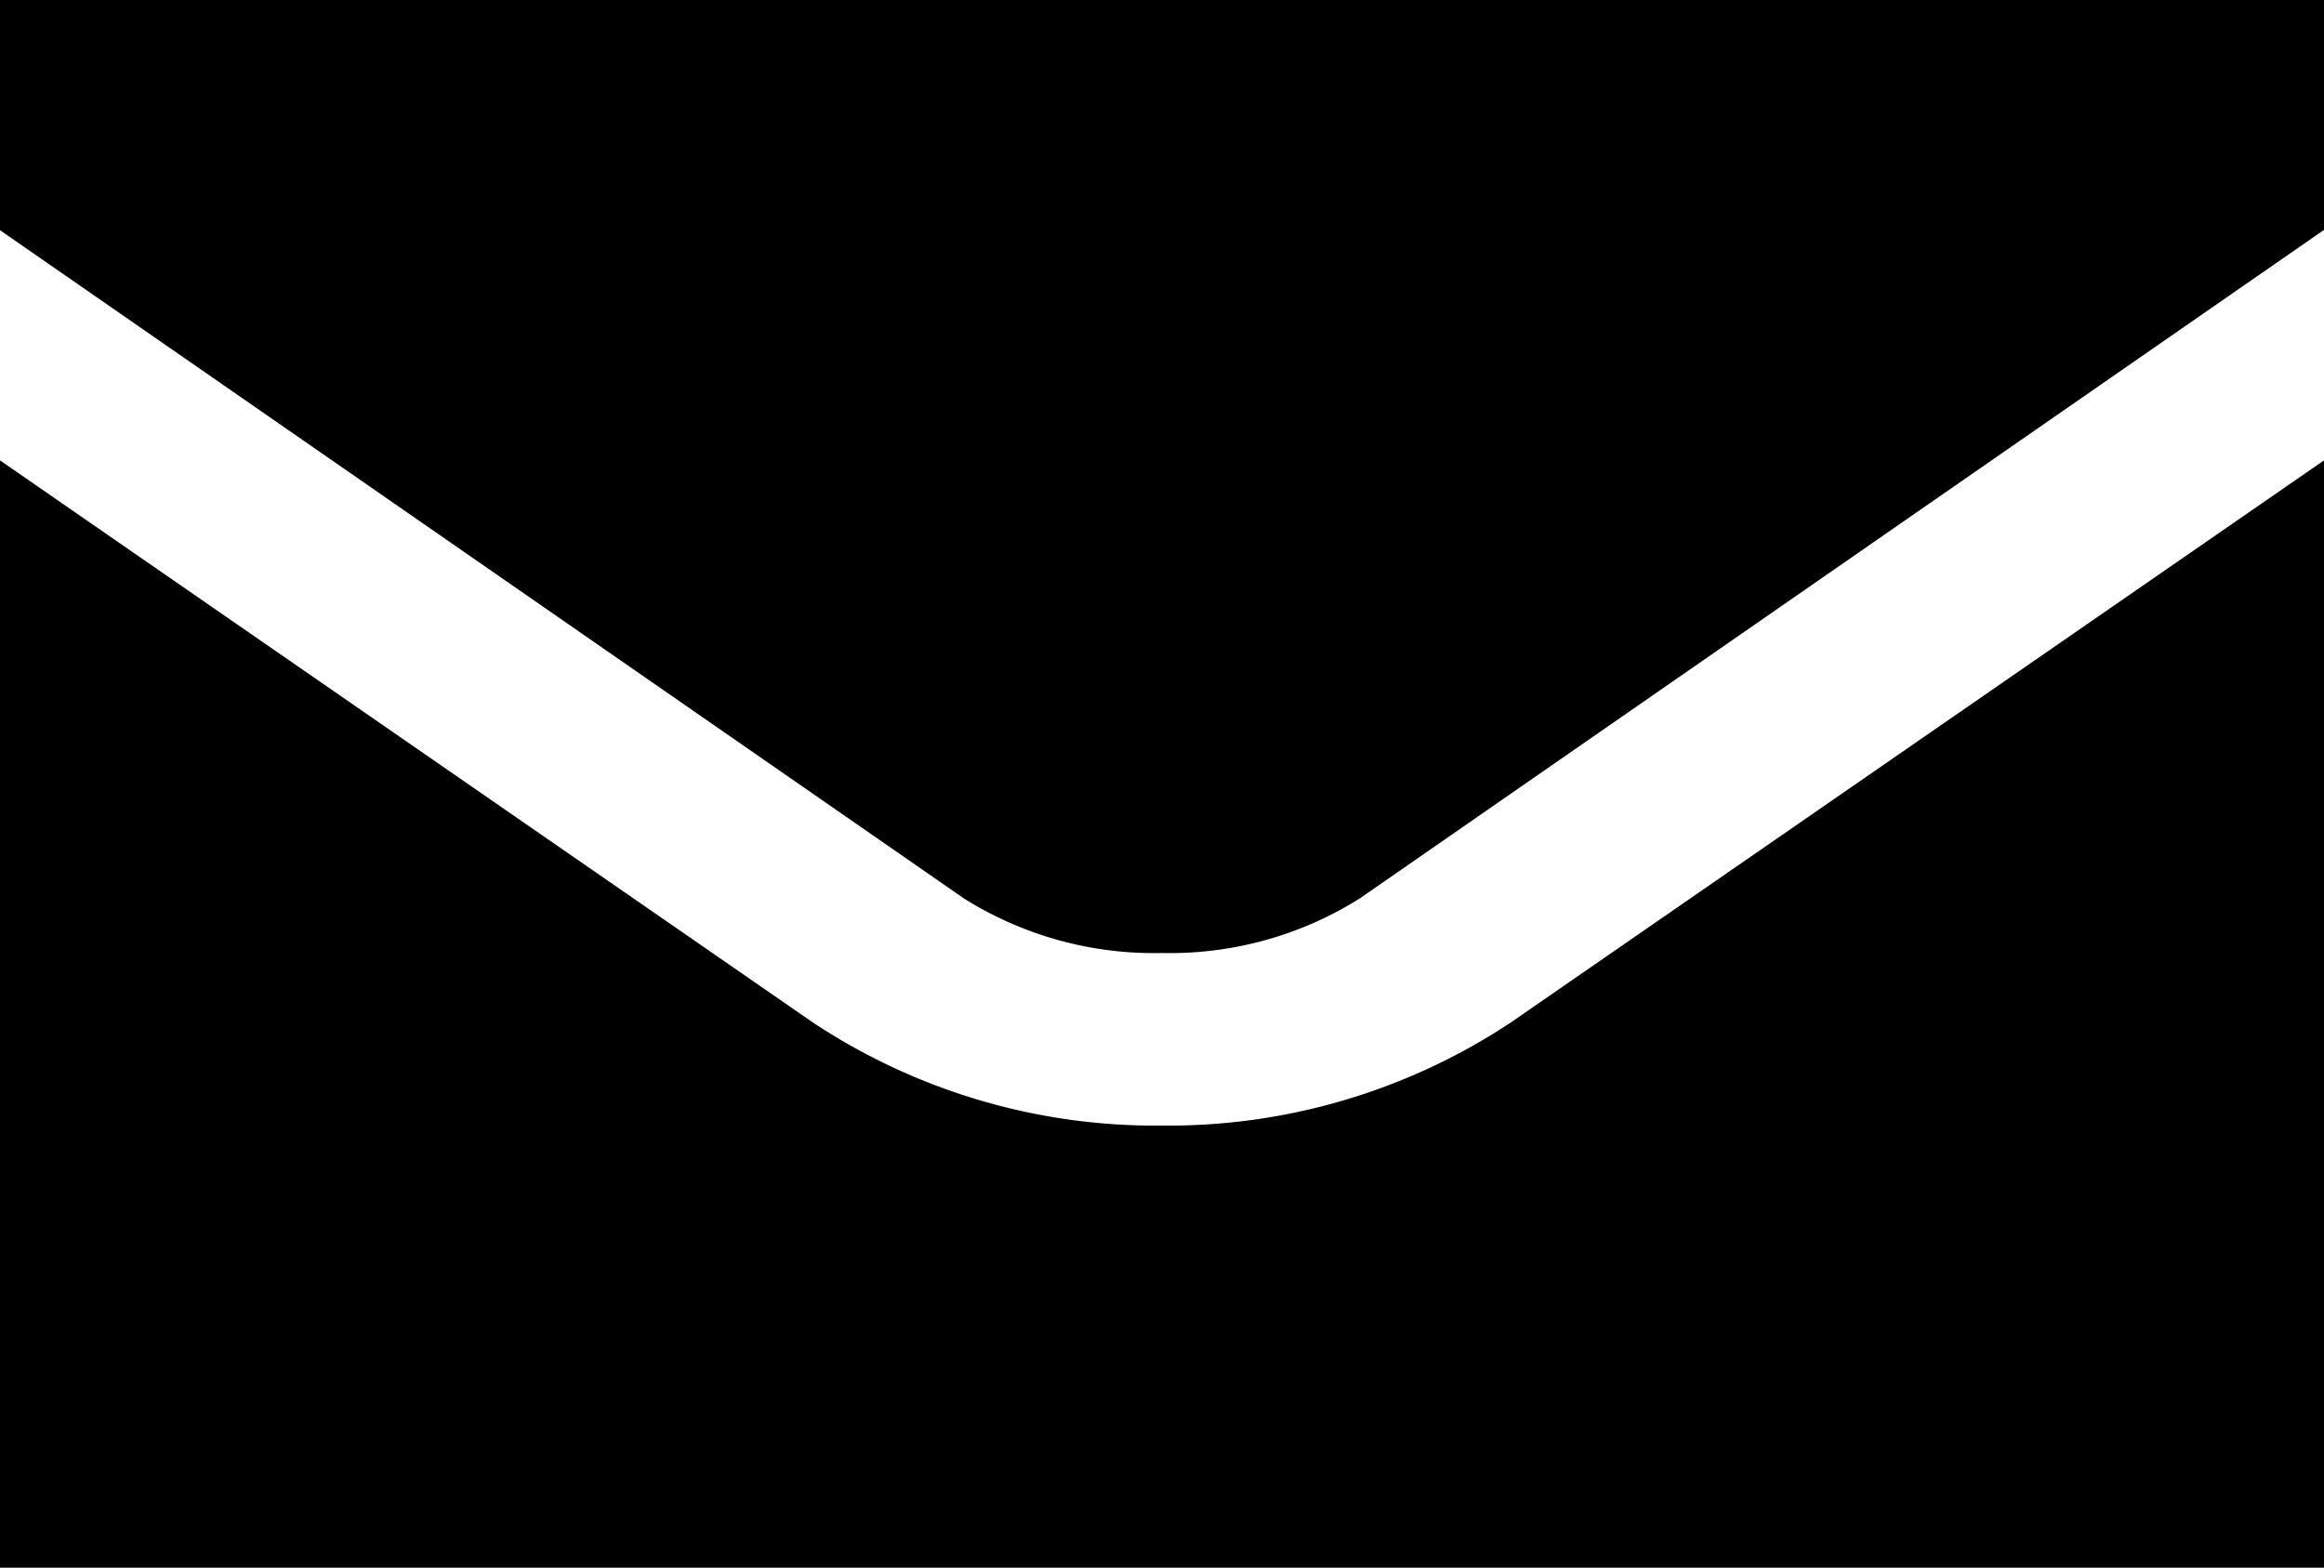 <svg xmlns="http://www.w3.org/2000/svg" viewBox="0 0 75 50.6"><path d="M37.5,36.33A20,20,0,0,1,26.23,33L0,14.86V50.6H75V14.86L48.76,33A20,20,0,0,1,37.5,36.33Z"/><path d="M0,7.43,31.11,29a11.52,11.52,0,0,0,6.39,1.76A11.51,11.51,0,0,0,43.88,29L75,7.42V0H0Z"/></svg>
